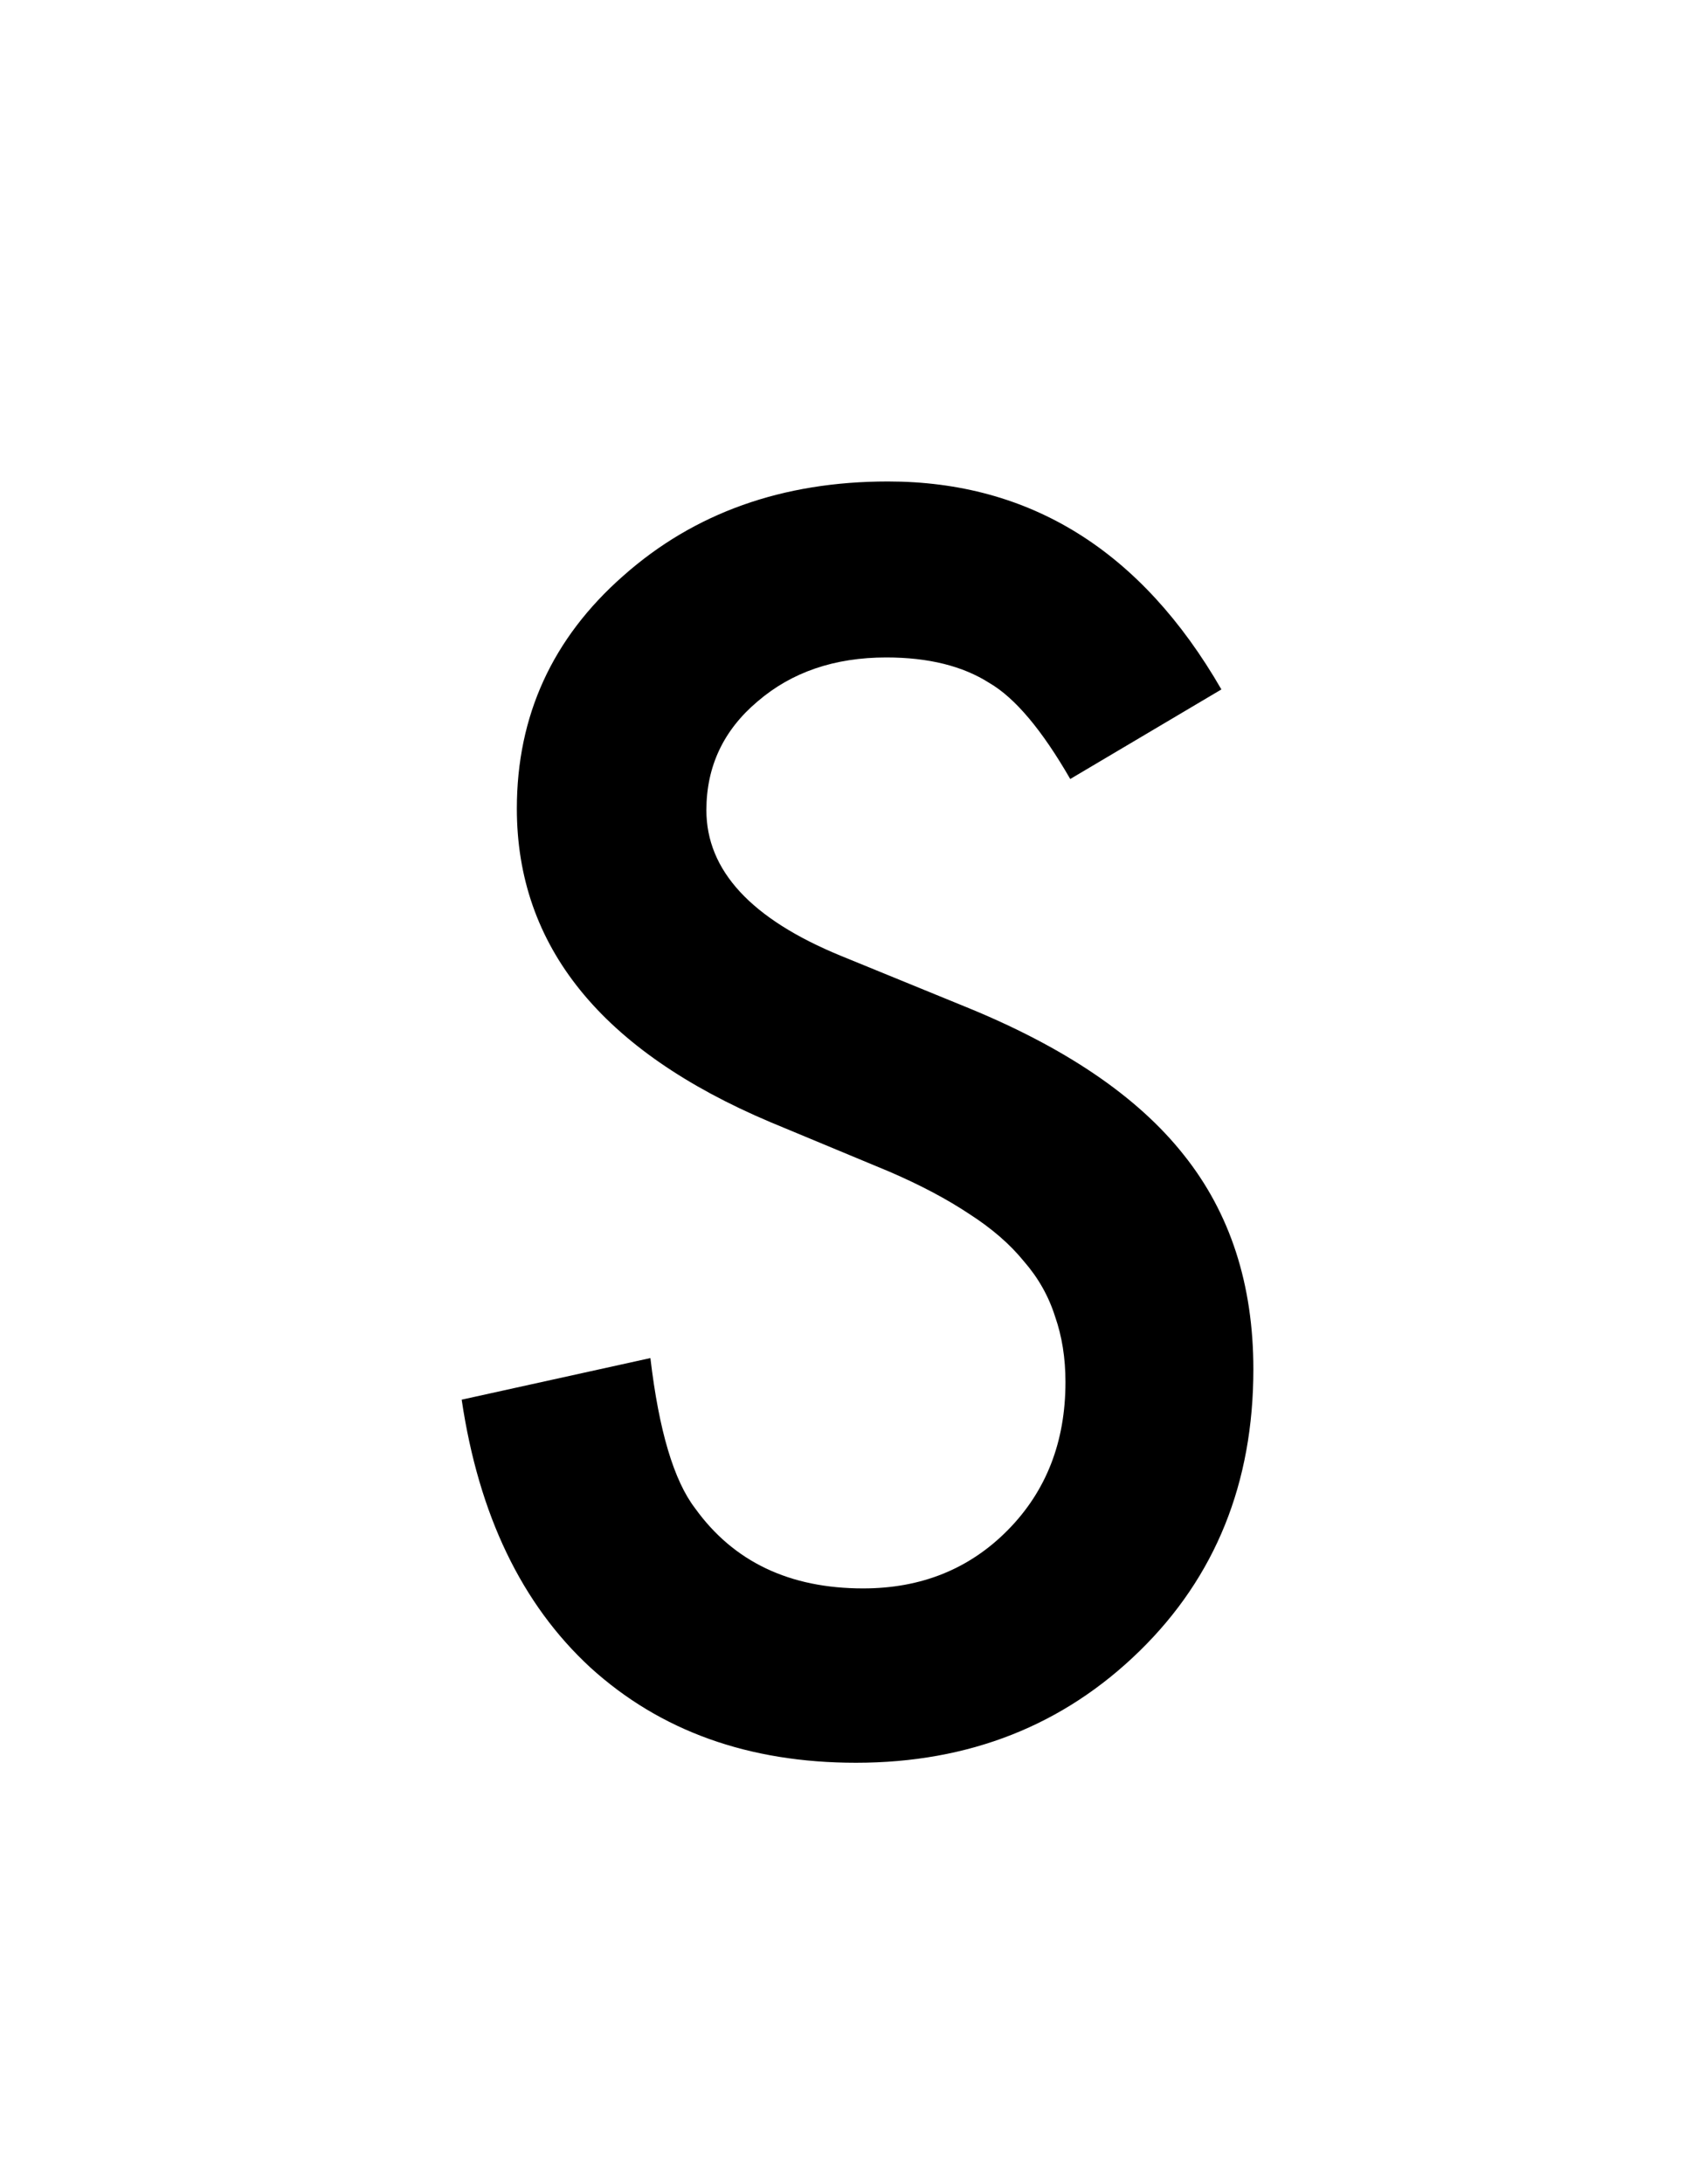 <svg width="50" height="64" viewBox="0 0 50 64" fill="none" xmlns="http://www.w3.org/2000/svg">
<rect width="50" height="64" fill="white"/>
<path d="M35.797 20.203L31.367 22.828C30.539 21.391 29.75 20.453 29 20.016C28.219 19.516 27.211 19.266 25.977 19.266C24.461 19.266 23.203 19.695 22.203 20.555C21.203 21.398 20.703 22.461 20.703 23.742C20.703 25.508 22.016 26.93 24.641 28.008L28.25 29.484C31.188 30.672 33.336 32.125 34.695 33.844C36.055 35.547 36.734 37.641 36.734 40.125C36.734 43.453 35.625 46.203 33.406 48.375C31.172 50.562 28.398 51.656 25.086 51.656C21.945 51.656 19.352 50.727 17.305 48.867C15.289 47.008 14.031 44.391 13.531 41.016L19.062 39.797C19.312 41.922 19.75 43.391 20.375 44.203C21.5 45.766 23.141 46.547 25.297 46.547C27 46.547 28.414 45.977 29.539 44.836C30.664 43.695 31.227 42.25 31.227 40.5C31.227 39.797 31.125 39.156 30.922 38.578C30.734 37.984 30.43 37.445 30.008 36.961C29.602 36.461 29.07 36 28.414 35.578C27.758 35.141 26.977 34.727 26.07 34.336L22.578 32.883C17.625 30.789 15.148 27.727 15.148 23.695C15.148 20.977 16.188 18.703 18.266 16.875C20.344 15.031 22.93 14.109 26.023 14.109C30.195 14.109 33.453 16.141 35.797 20.203Z" fill="black"/>
</svg>
